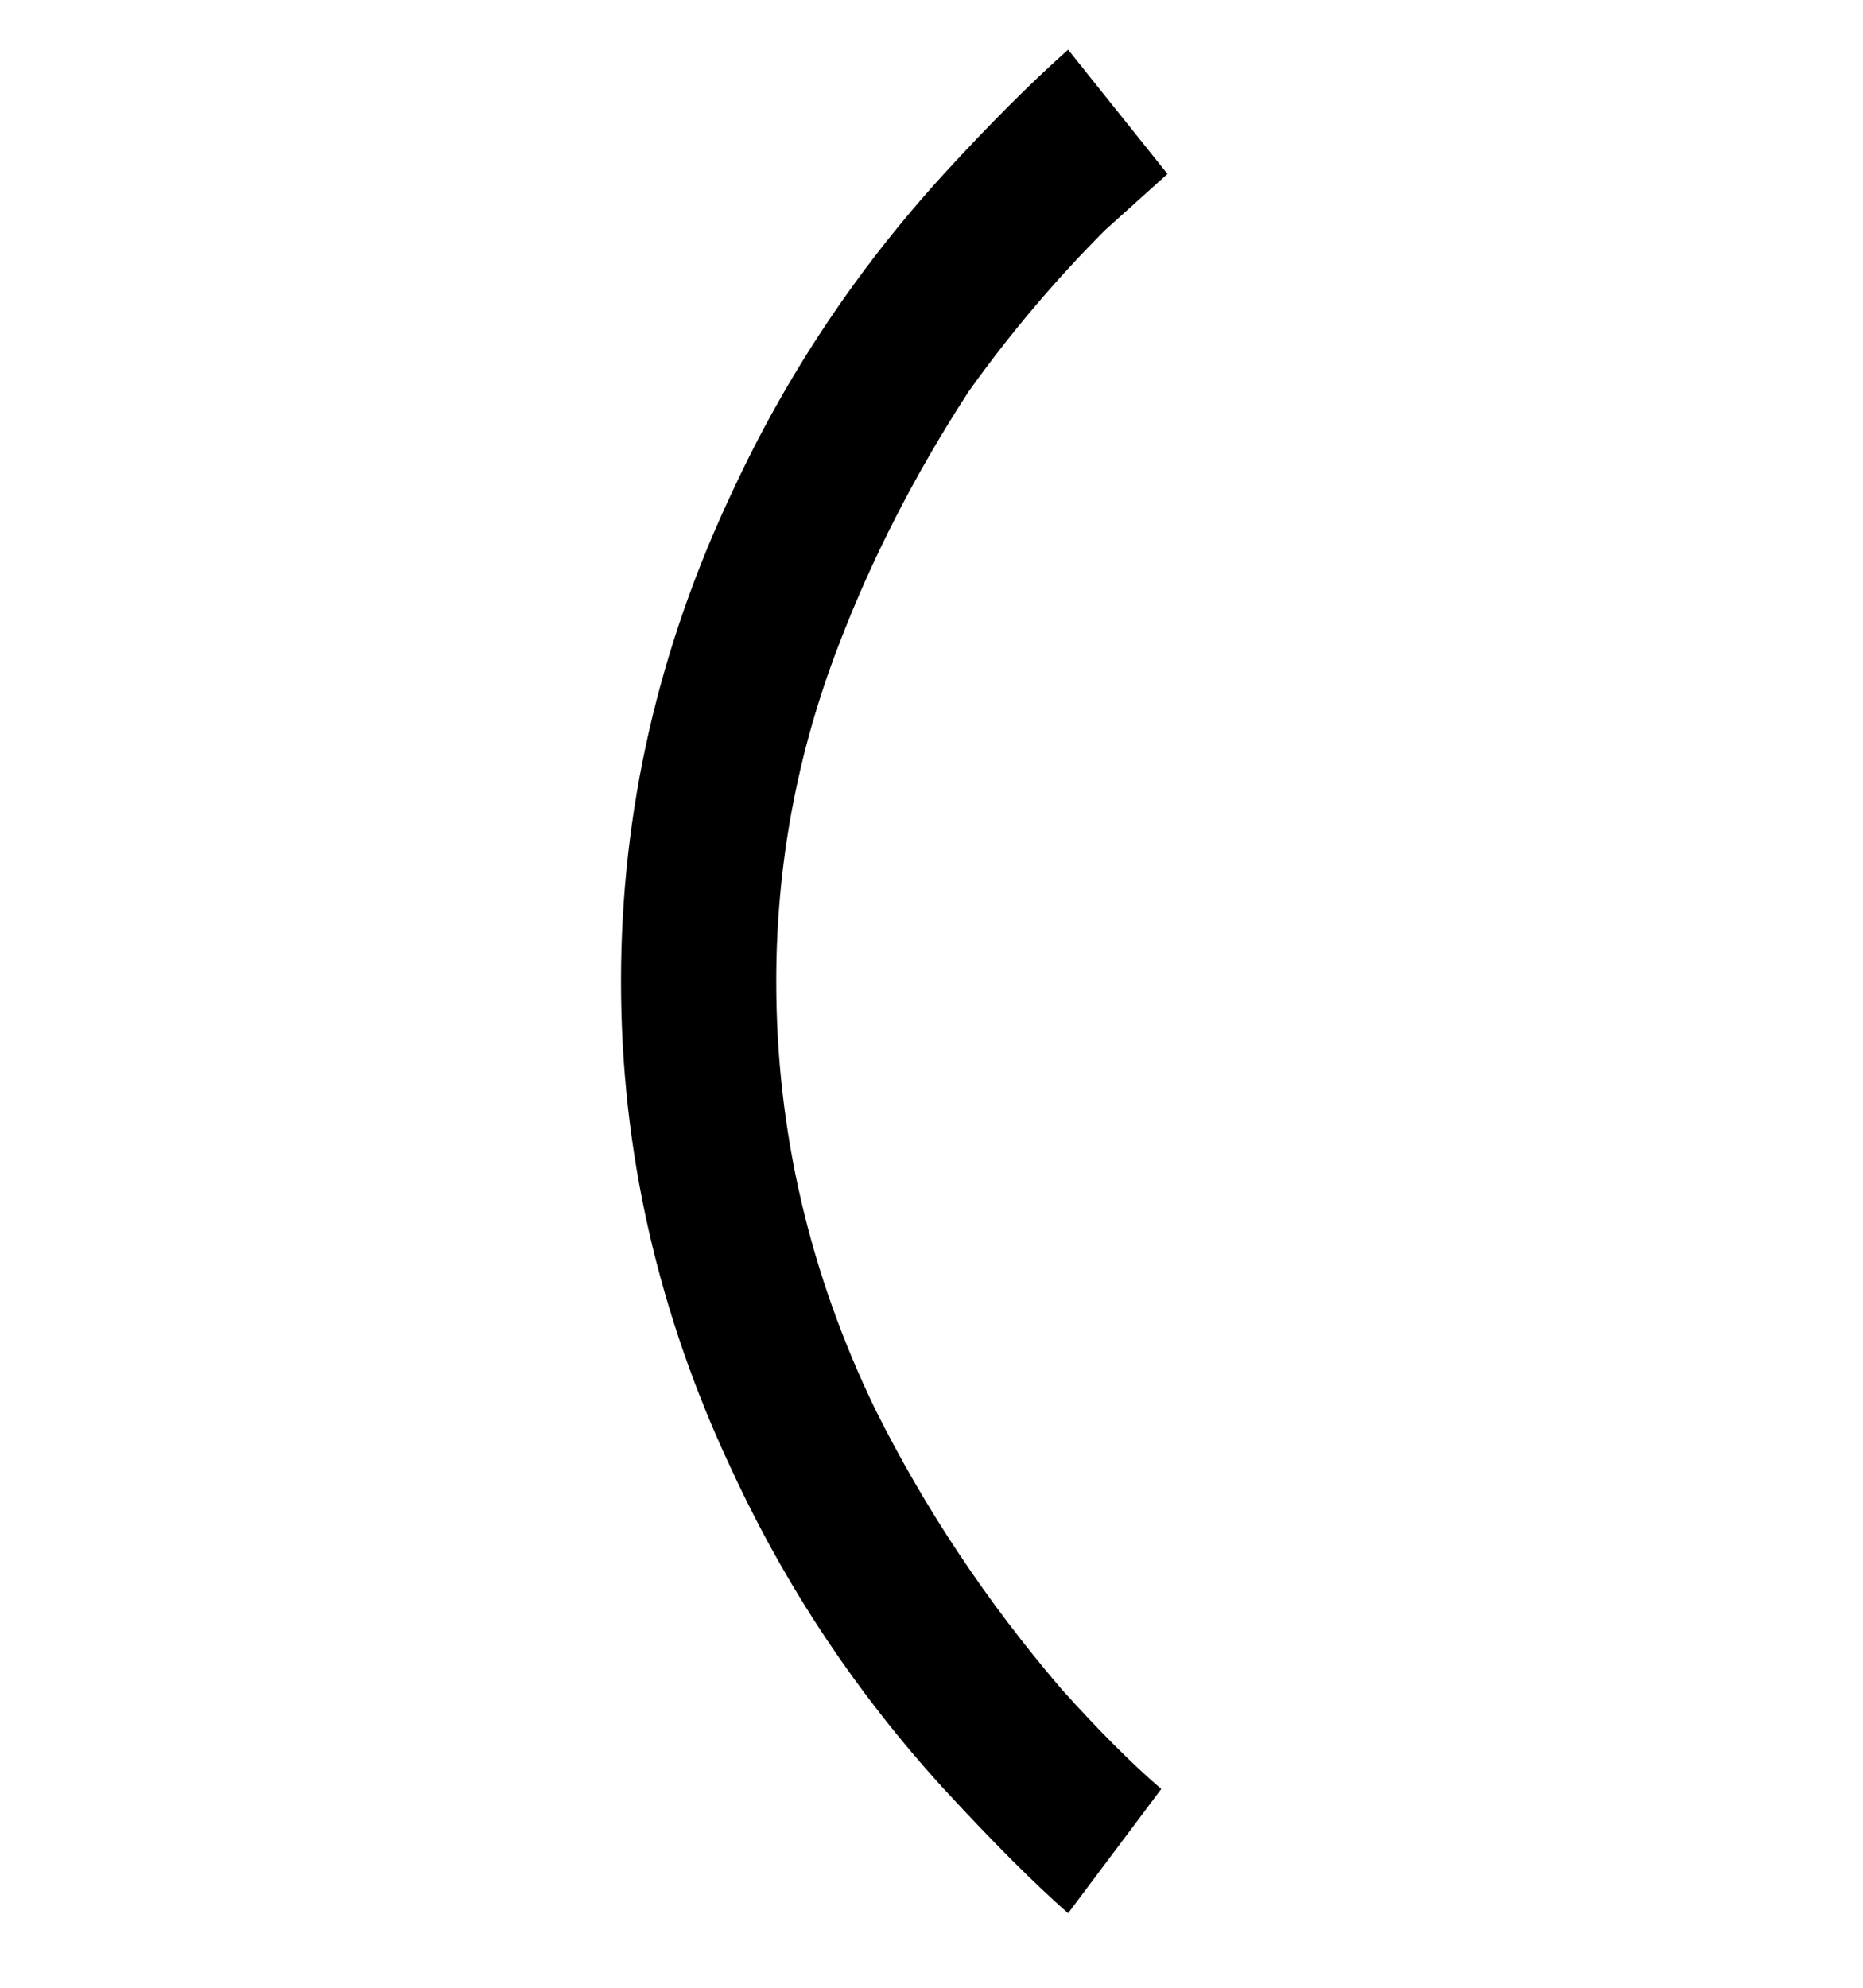 <svg viewBox="0 0 300 320" xmlns="http://www.w3.org/2000/svg"><path d="M172 308q-8-7-20-20-21-23-34-51-18-38-18-79t18-79q13-28 34-51 11-12 20-20l16 20-10 9q-12 12-22 26-13 20-21 41-10 26-10 54 0 36 16 69 12 24 30 45 9 10 16 16l-15 20z"/></svg>